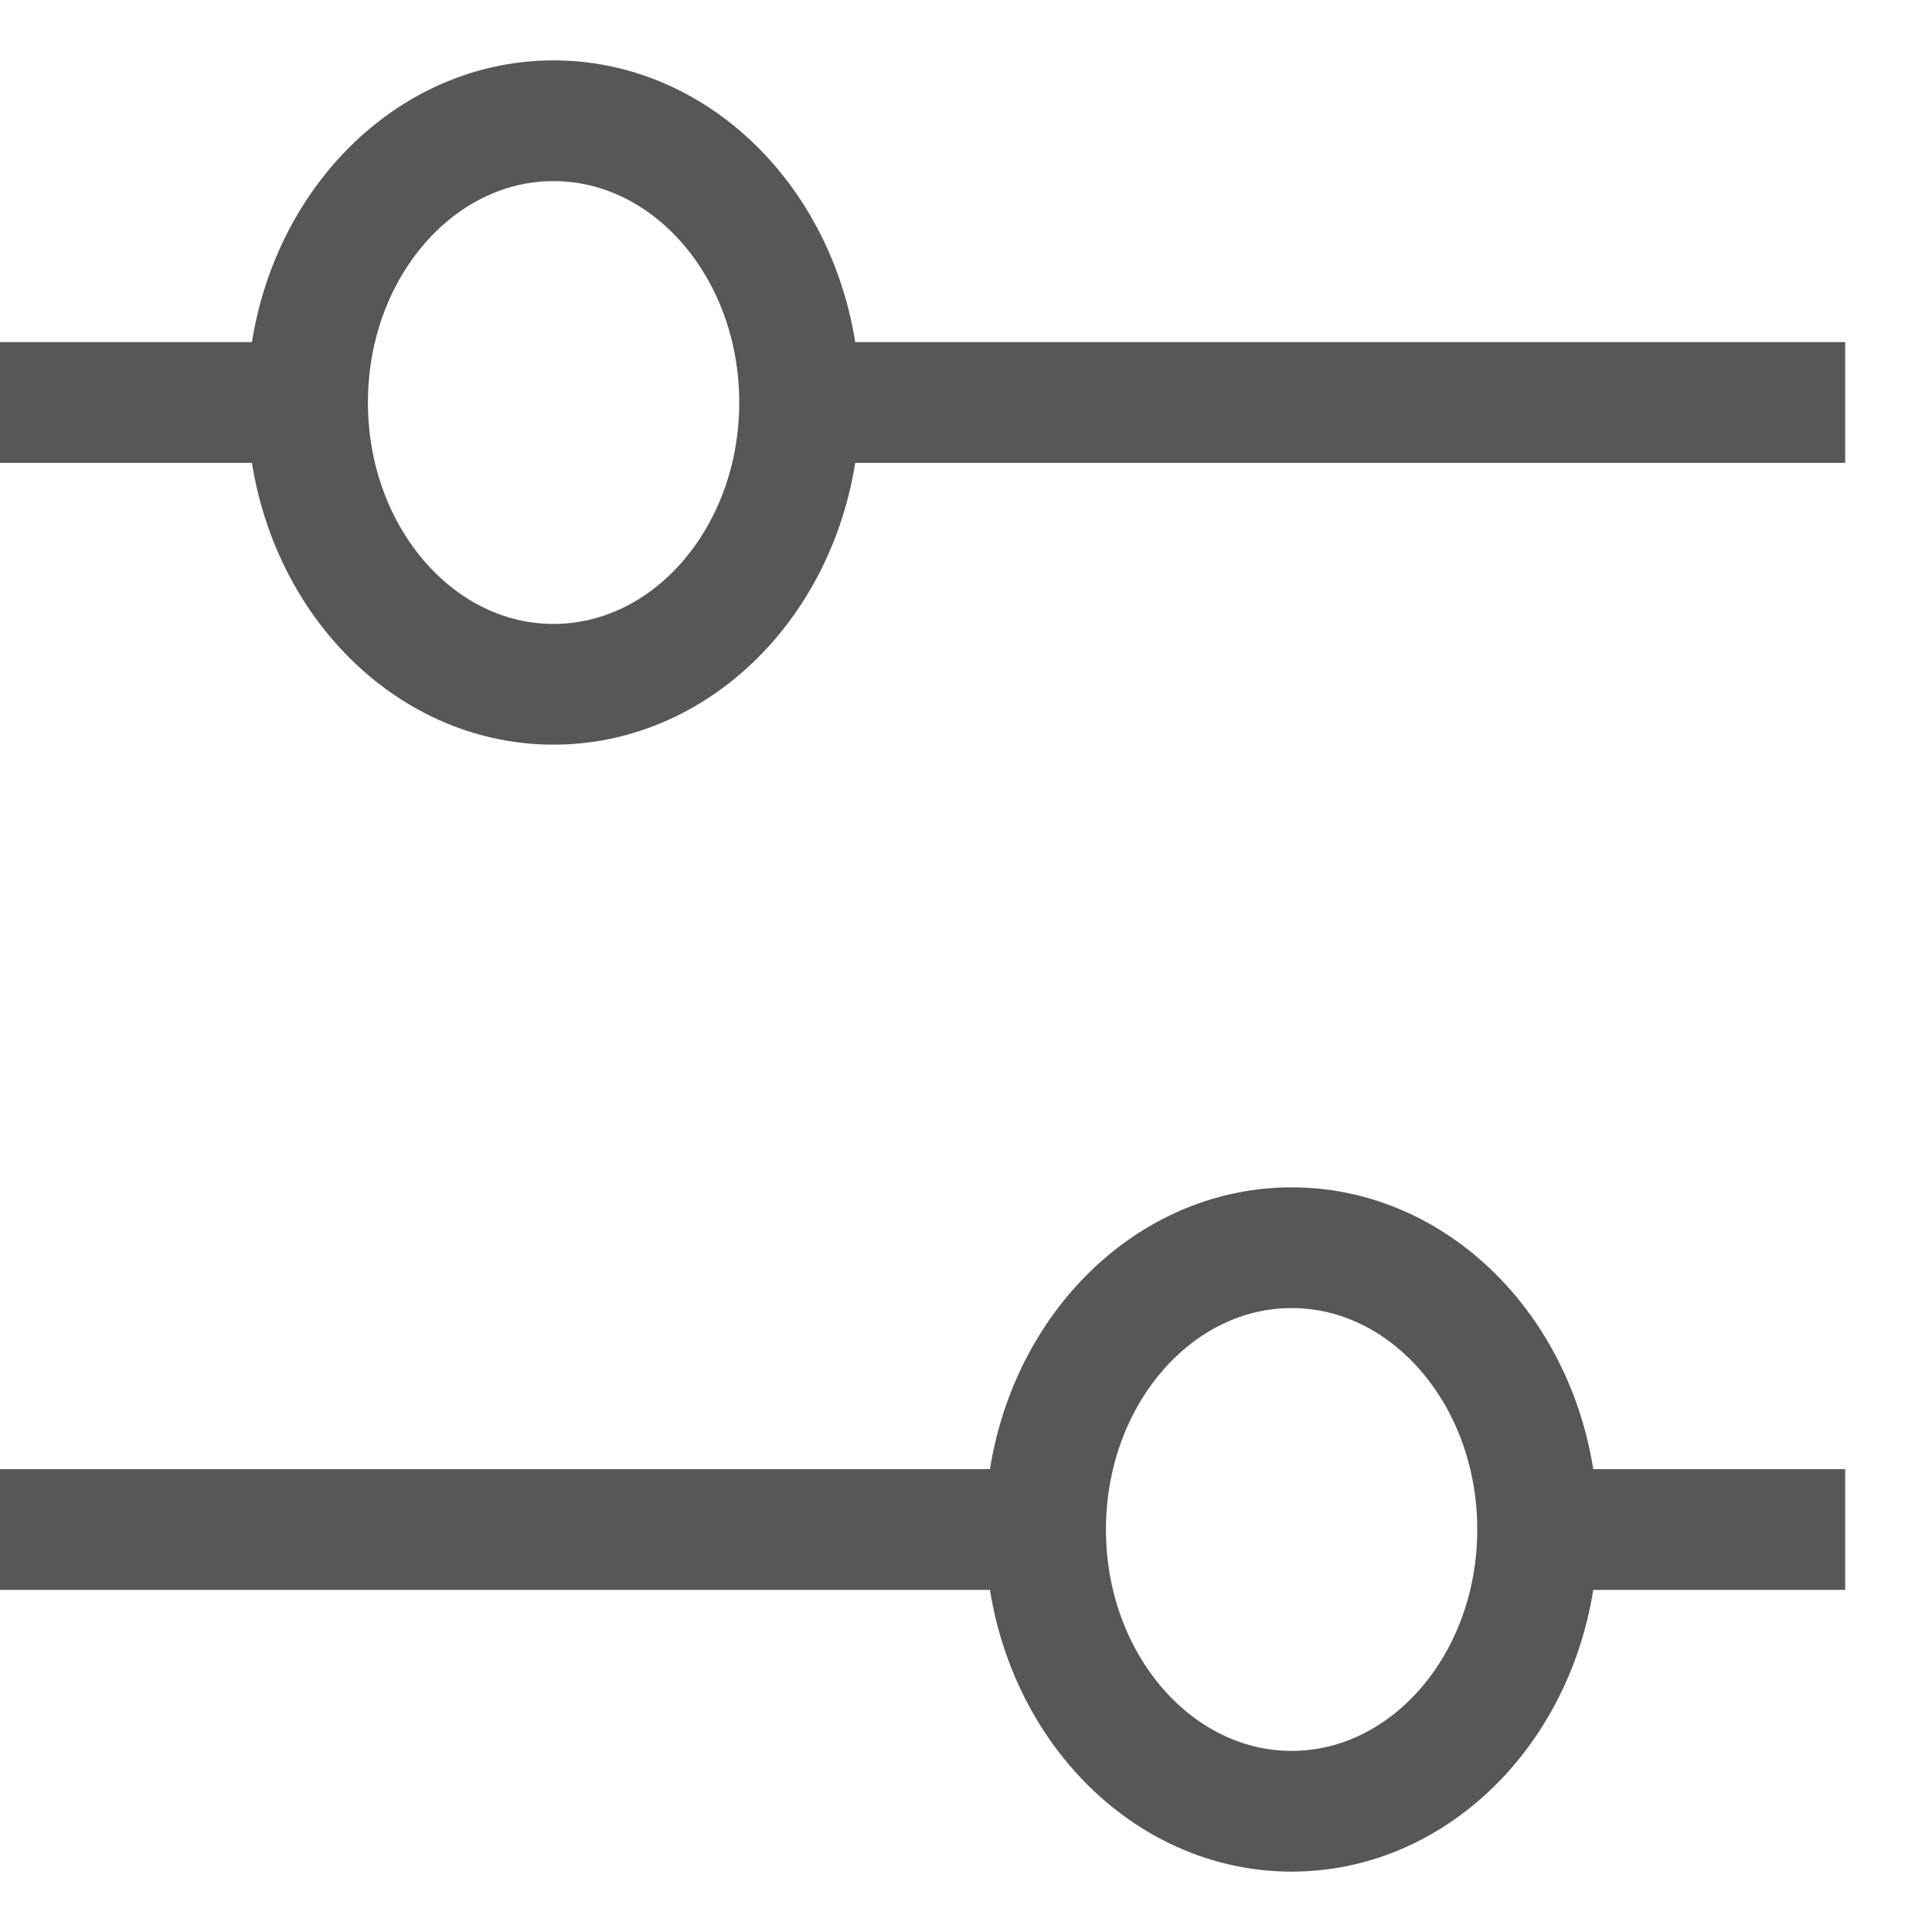 <svg width="16" height="16" viewBox="0 0 16 16" fill="none" xmlns="http://www.w3.org/2000/svg">
<path d="M15.281 3.333L6.622 3.333M6.622 3.333C6.622 2.045 5.71 1 4.584 1C3.459 1 2.547 2.045 2.547 3.333M6.622 3.333C6.622 4.622 5.71 5.667 4.584 5.667C3.459 5.667 2.547 4.622 2.547 3.333M2.547 3.333L0 3.333M15.281 12.667L12.734 12.667M12.734 12.667C12.734 11.378 11.822 10.333 10.697 10.333C9.572 10.333 8.659 11.378 8.659 12.667M12.734 12.667C12.734 13.955 11.822 15 10.697 15C9.572 15 8.659 13.955 8.659 12.667M8.659 12.667H1.2953e-07" stroke="#575757"/>
</svg>
